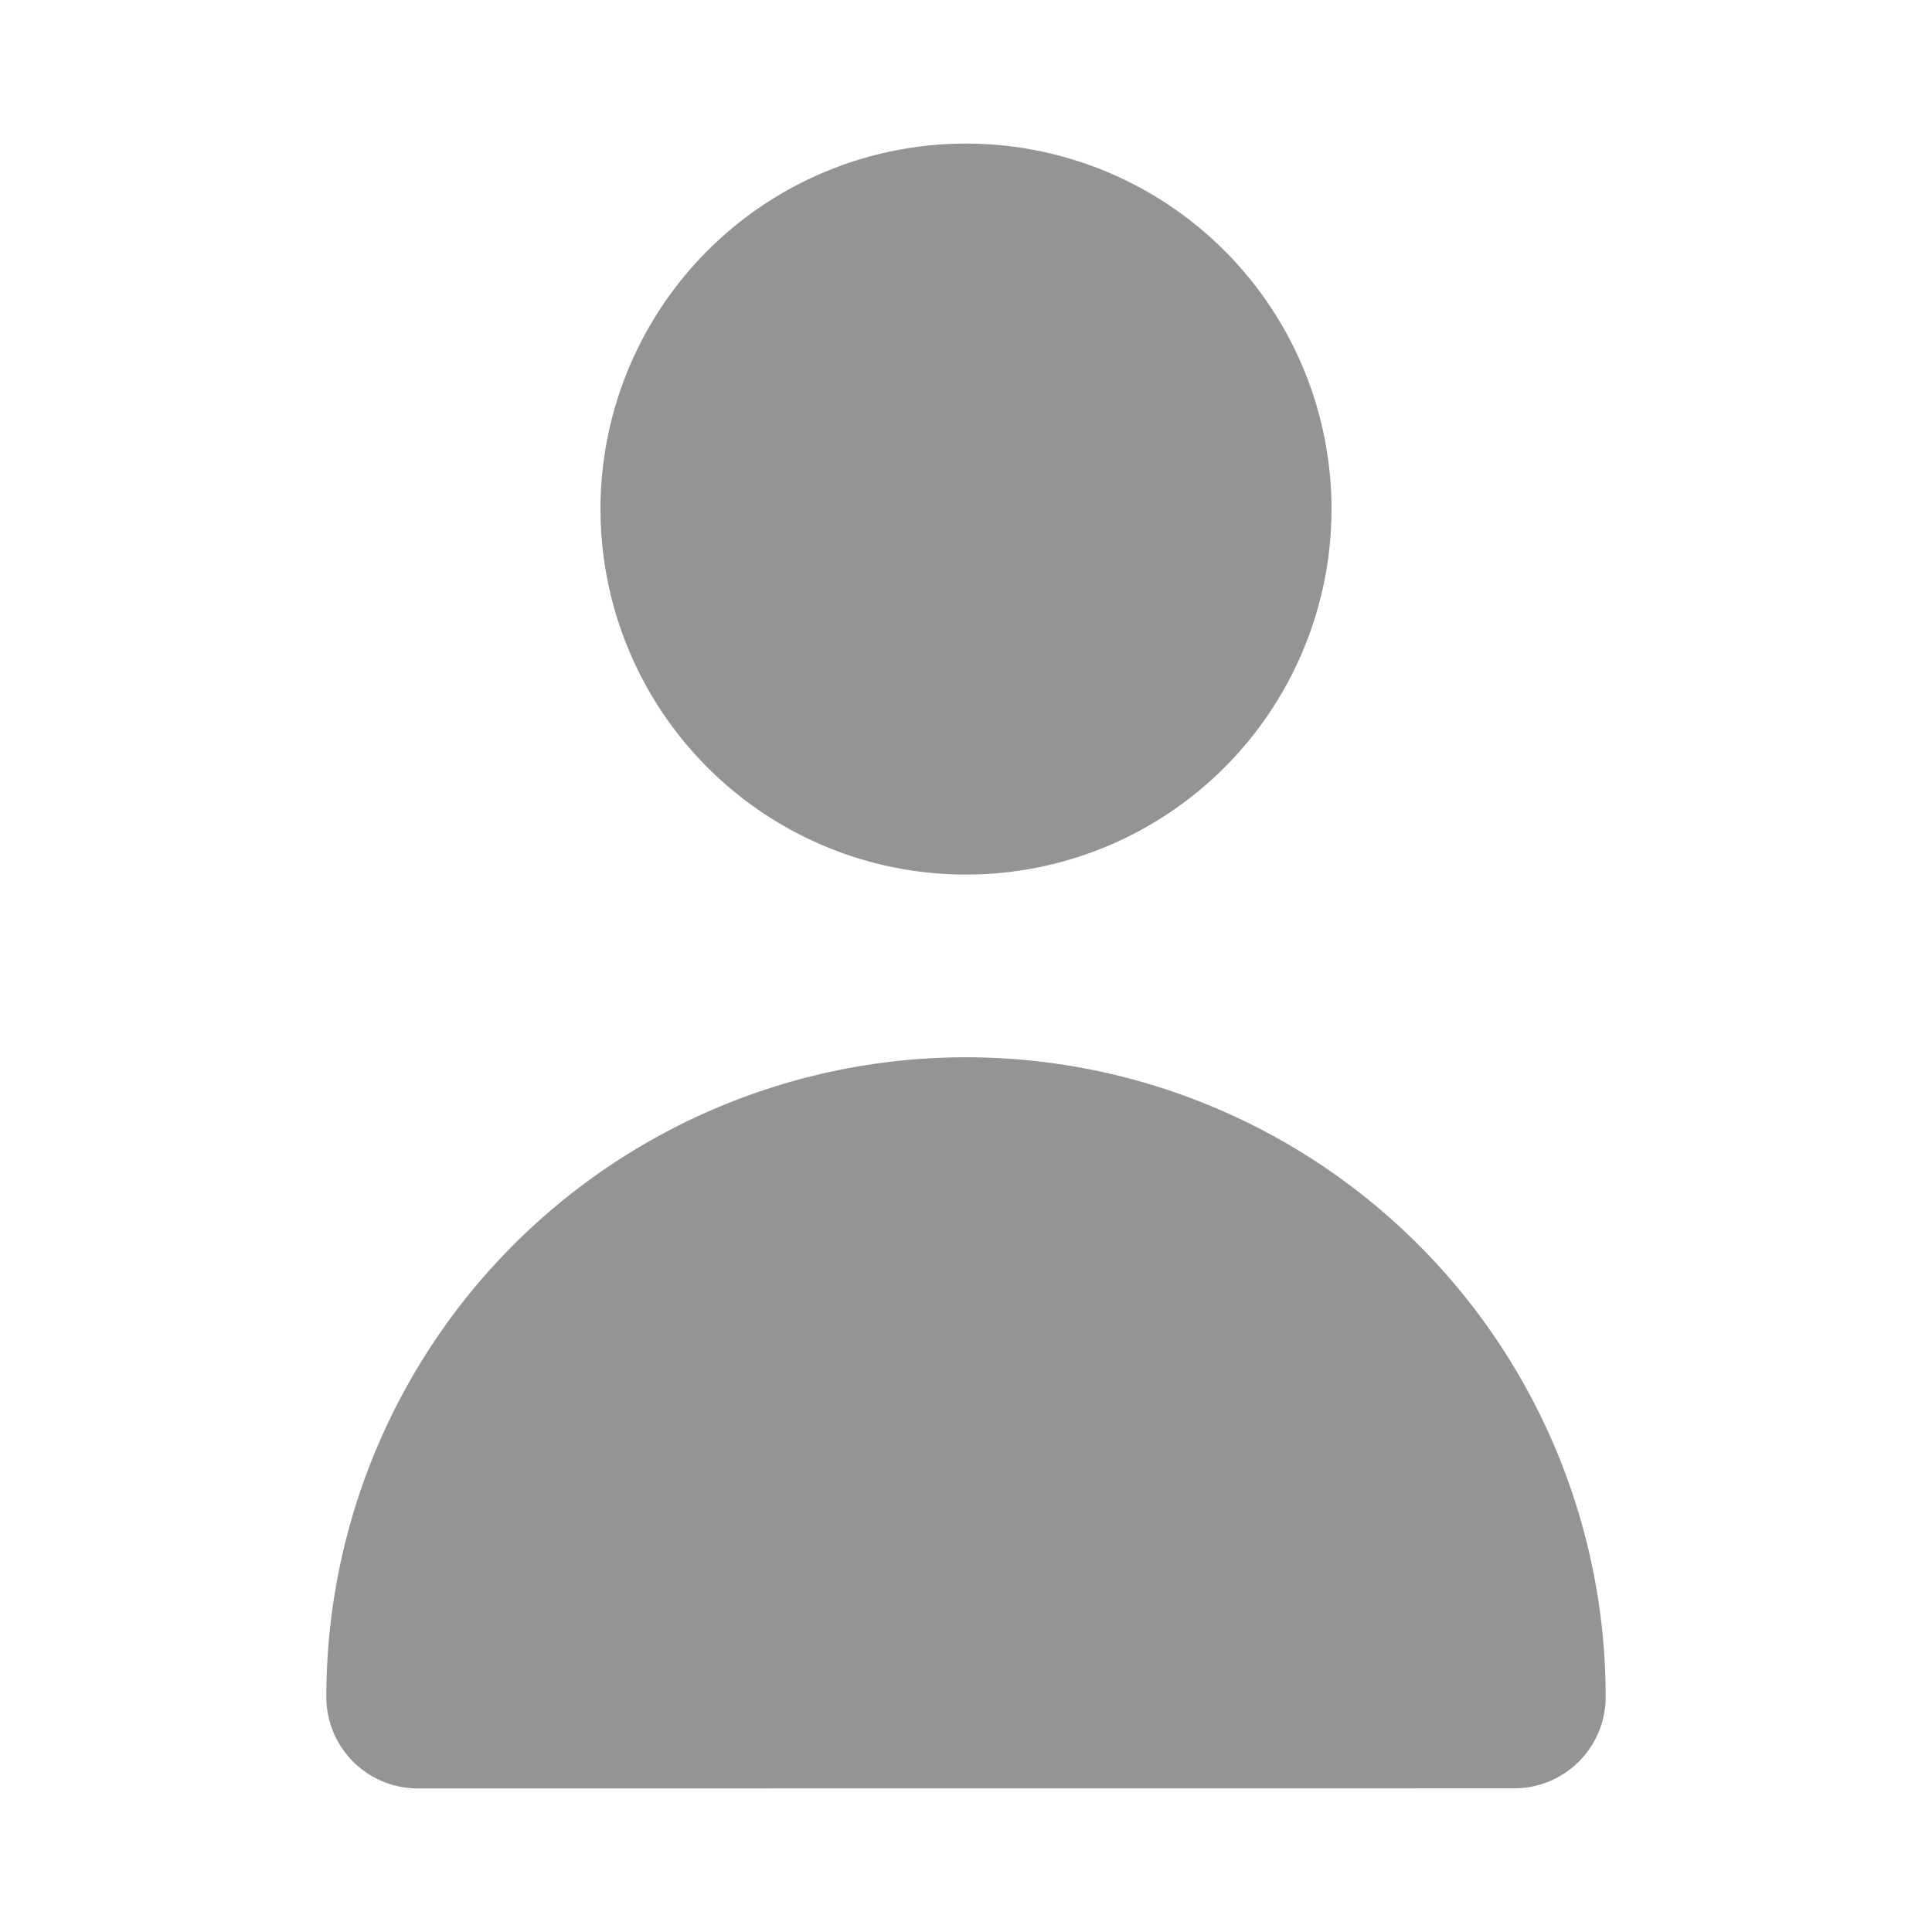 <svg xmlns="http://www.w3.org/2000/svg" width="22" height="22" viewBox="0 0 22 22">
  <g id="person" transform="translate(0.475 0.475)">
    <rect width="22" height="22" transform="translate(-0.475 -0.475)" opacity="0"/>
    <path d="M12.162,11.324A4.162,4.162,0,1,0,8,7.162,4.162,4.162,0,0,0,12.162,11.324Z" transform="translate(-1.637 -1.84)" fill="#949494"/>
    <path d="M18.527,21.324a1.041,1.041,0,0,0,1.041-1.041A7.284,7.284,0,1,0,5,20.284a1.041,1.041,0,0,0,1.041,1.041Z" transform="translate(-1.759 -1.435)" fill="#949494"/>
  </g>
</svg>
